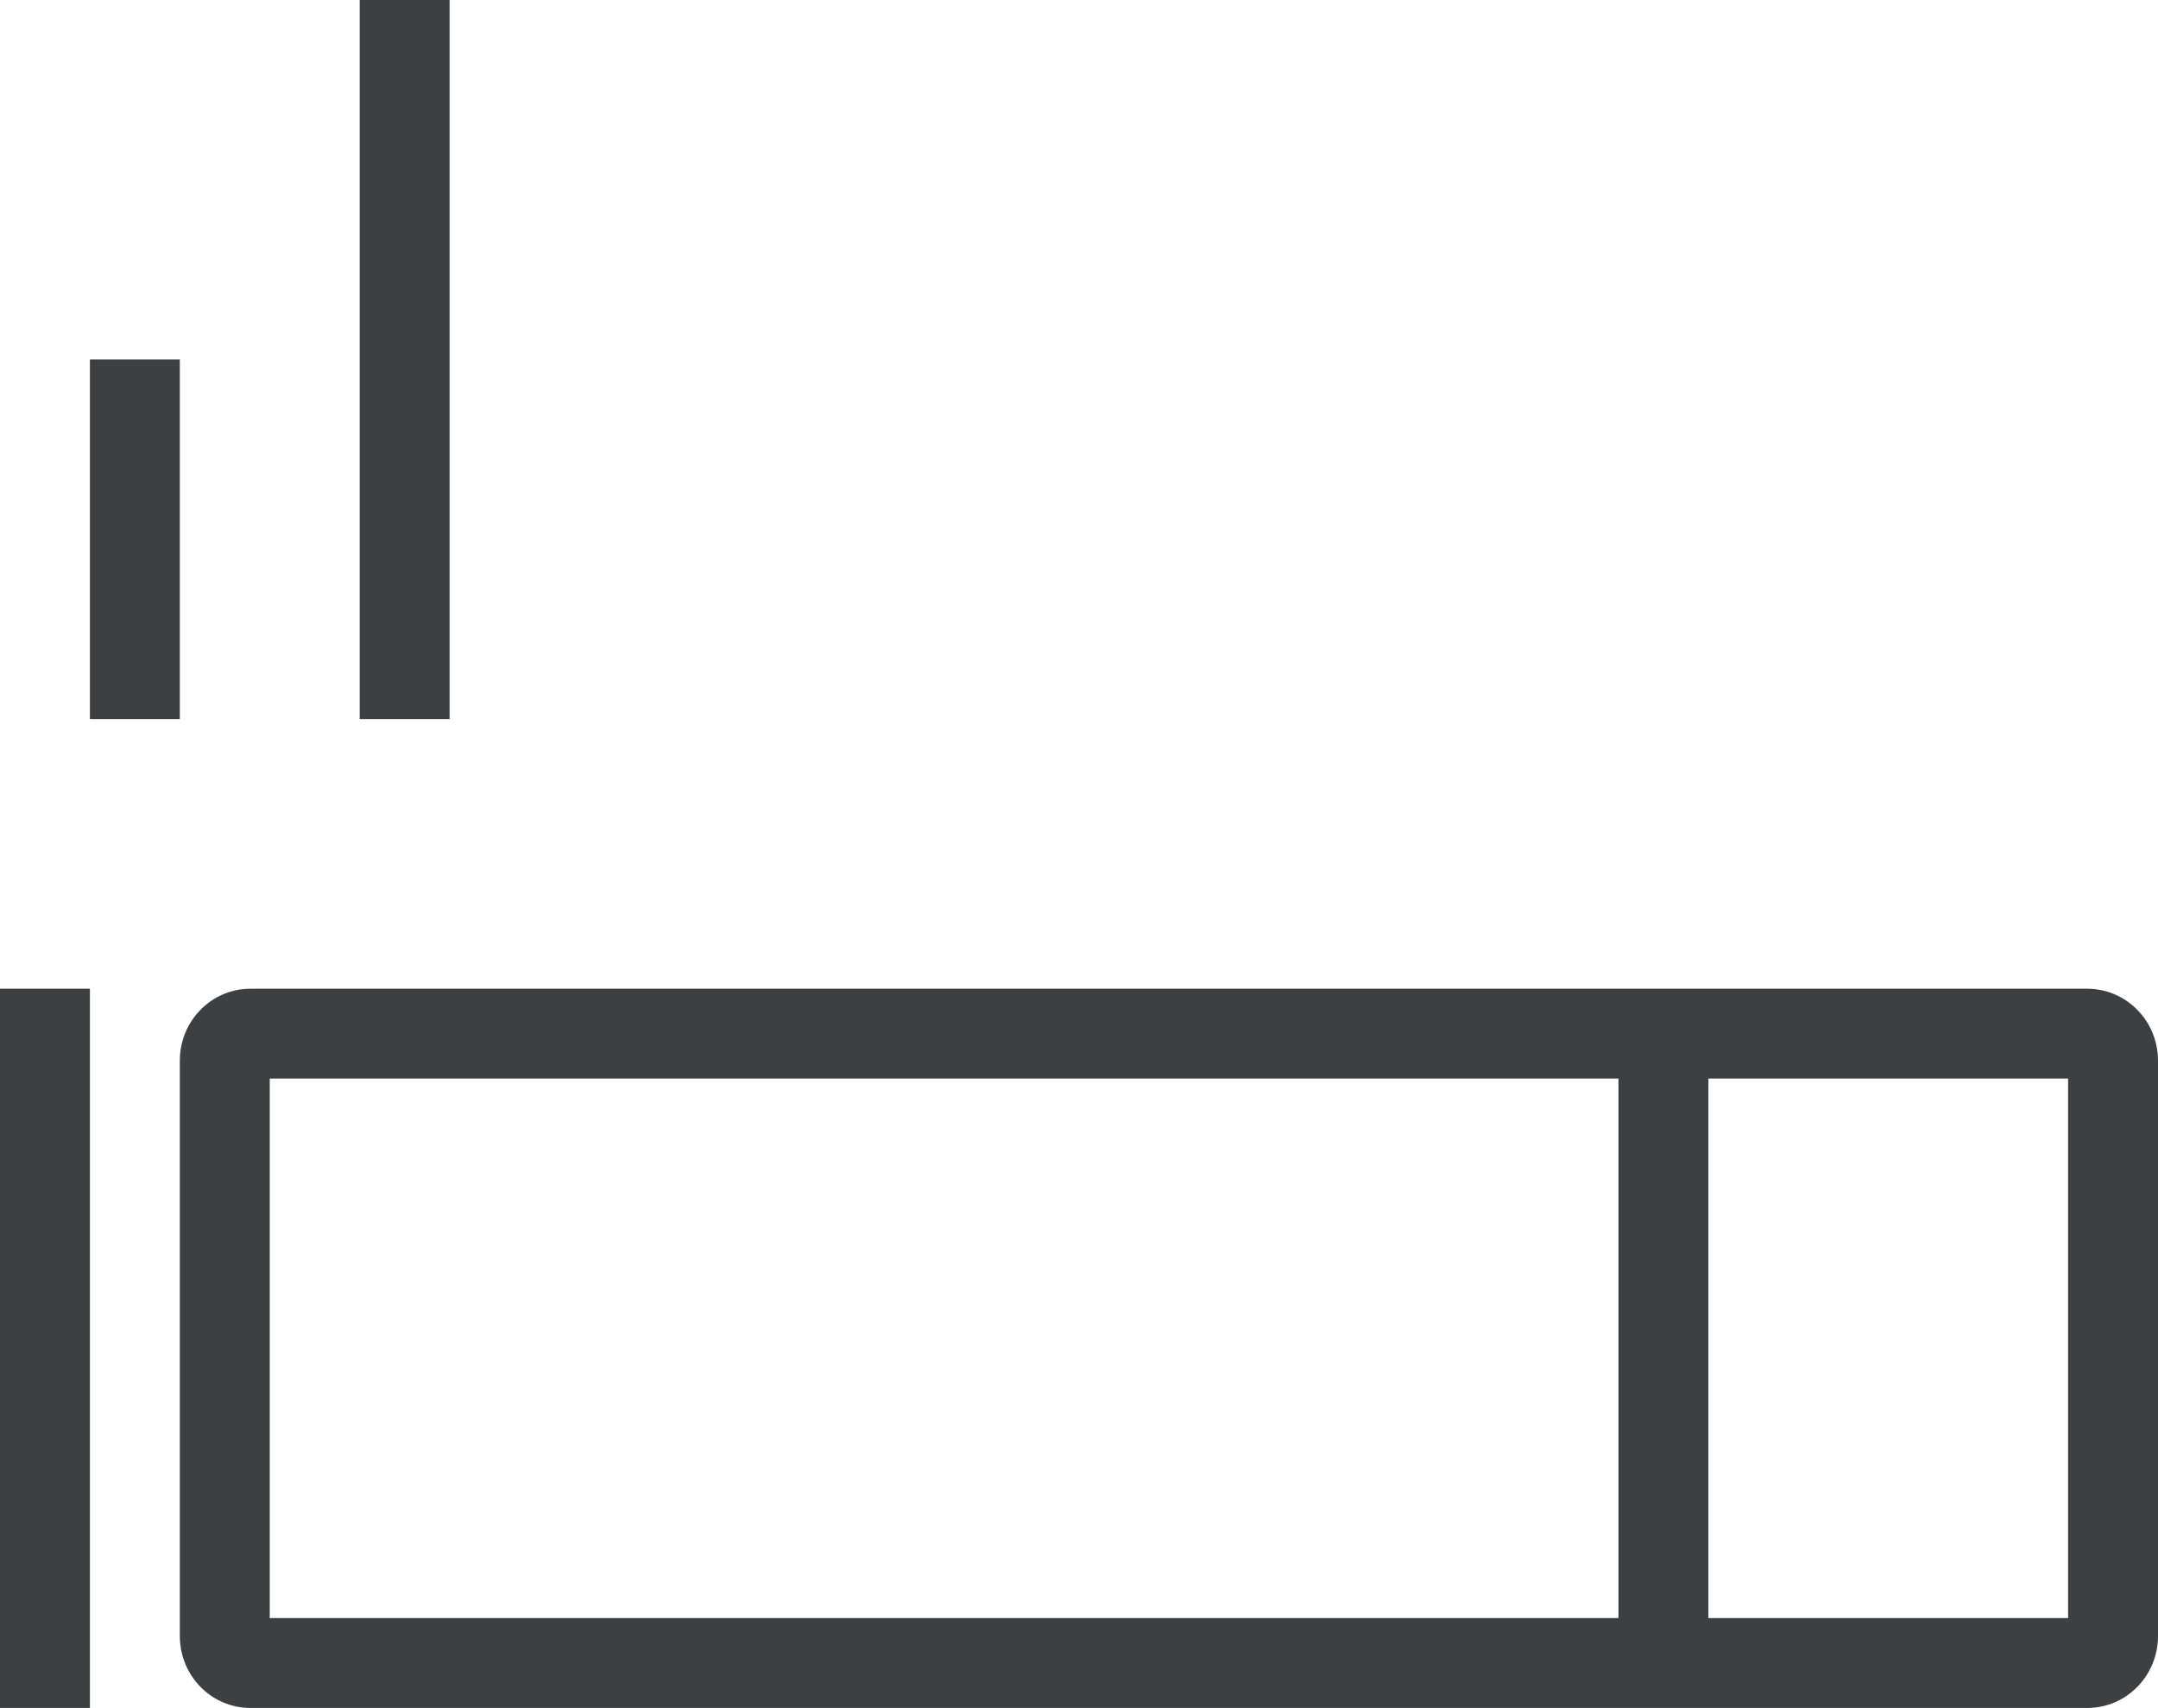 <svg xmlns="http://www.w3.org/2000/svg" xmlns:xlink="http://www.w3.org/1999/xlink" preserveAspectRatio="xMidYMid" width="24" height="19" viewBox="0 0 24 19">
  <defs>
    <style>
      .cls-1 {
        fill: #3c4042;
        fill-rule: evenodd;
      }
    </style>
  </defs>
  <path d="M23.214,18.998 L19.000,18.998 L18.000,18.998 L2.785,18.998 C2.351,18.998 2.000,18.640 2.000,18.198 L2.000,11.798 C2.000,11.356 2.351,10.998 2.785,10.998 L18.000,10.998 L19.000,10.998 L23.214,10.998 C23.648,10.998 24.000,11.356 24.000,11.798 L24.000,18.198 C24.000,18.640 23.648,18.998 23.214,18.998 ZM3.000,11.997 L3.000,17.998 L18.000,17.998 L18.000,11.997 L3.000,11.997 ZM23.000,11.997 L19.000,11.997 L19.000,17.998 L23.000,17.998 L23.000,11.997 ZM4.000,-0.002 L5.000,-0.002 L5.000,7.998 L4.000,7.998 L4.000,-0.002 ZM1.000,3.998 L2.000,3.998 L2.000,7.998 L1.000,7.998 L1.000,3.998 ZM1.000,18.998 L-0.000,18.998 L-0.000,10.998 L1.000,10.998 L1.000,18.998 Z" class="cls-1"/>
</svg>
